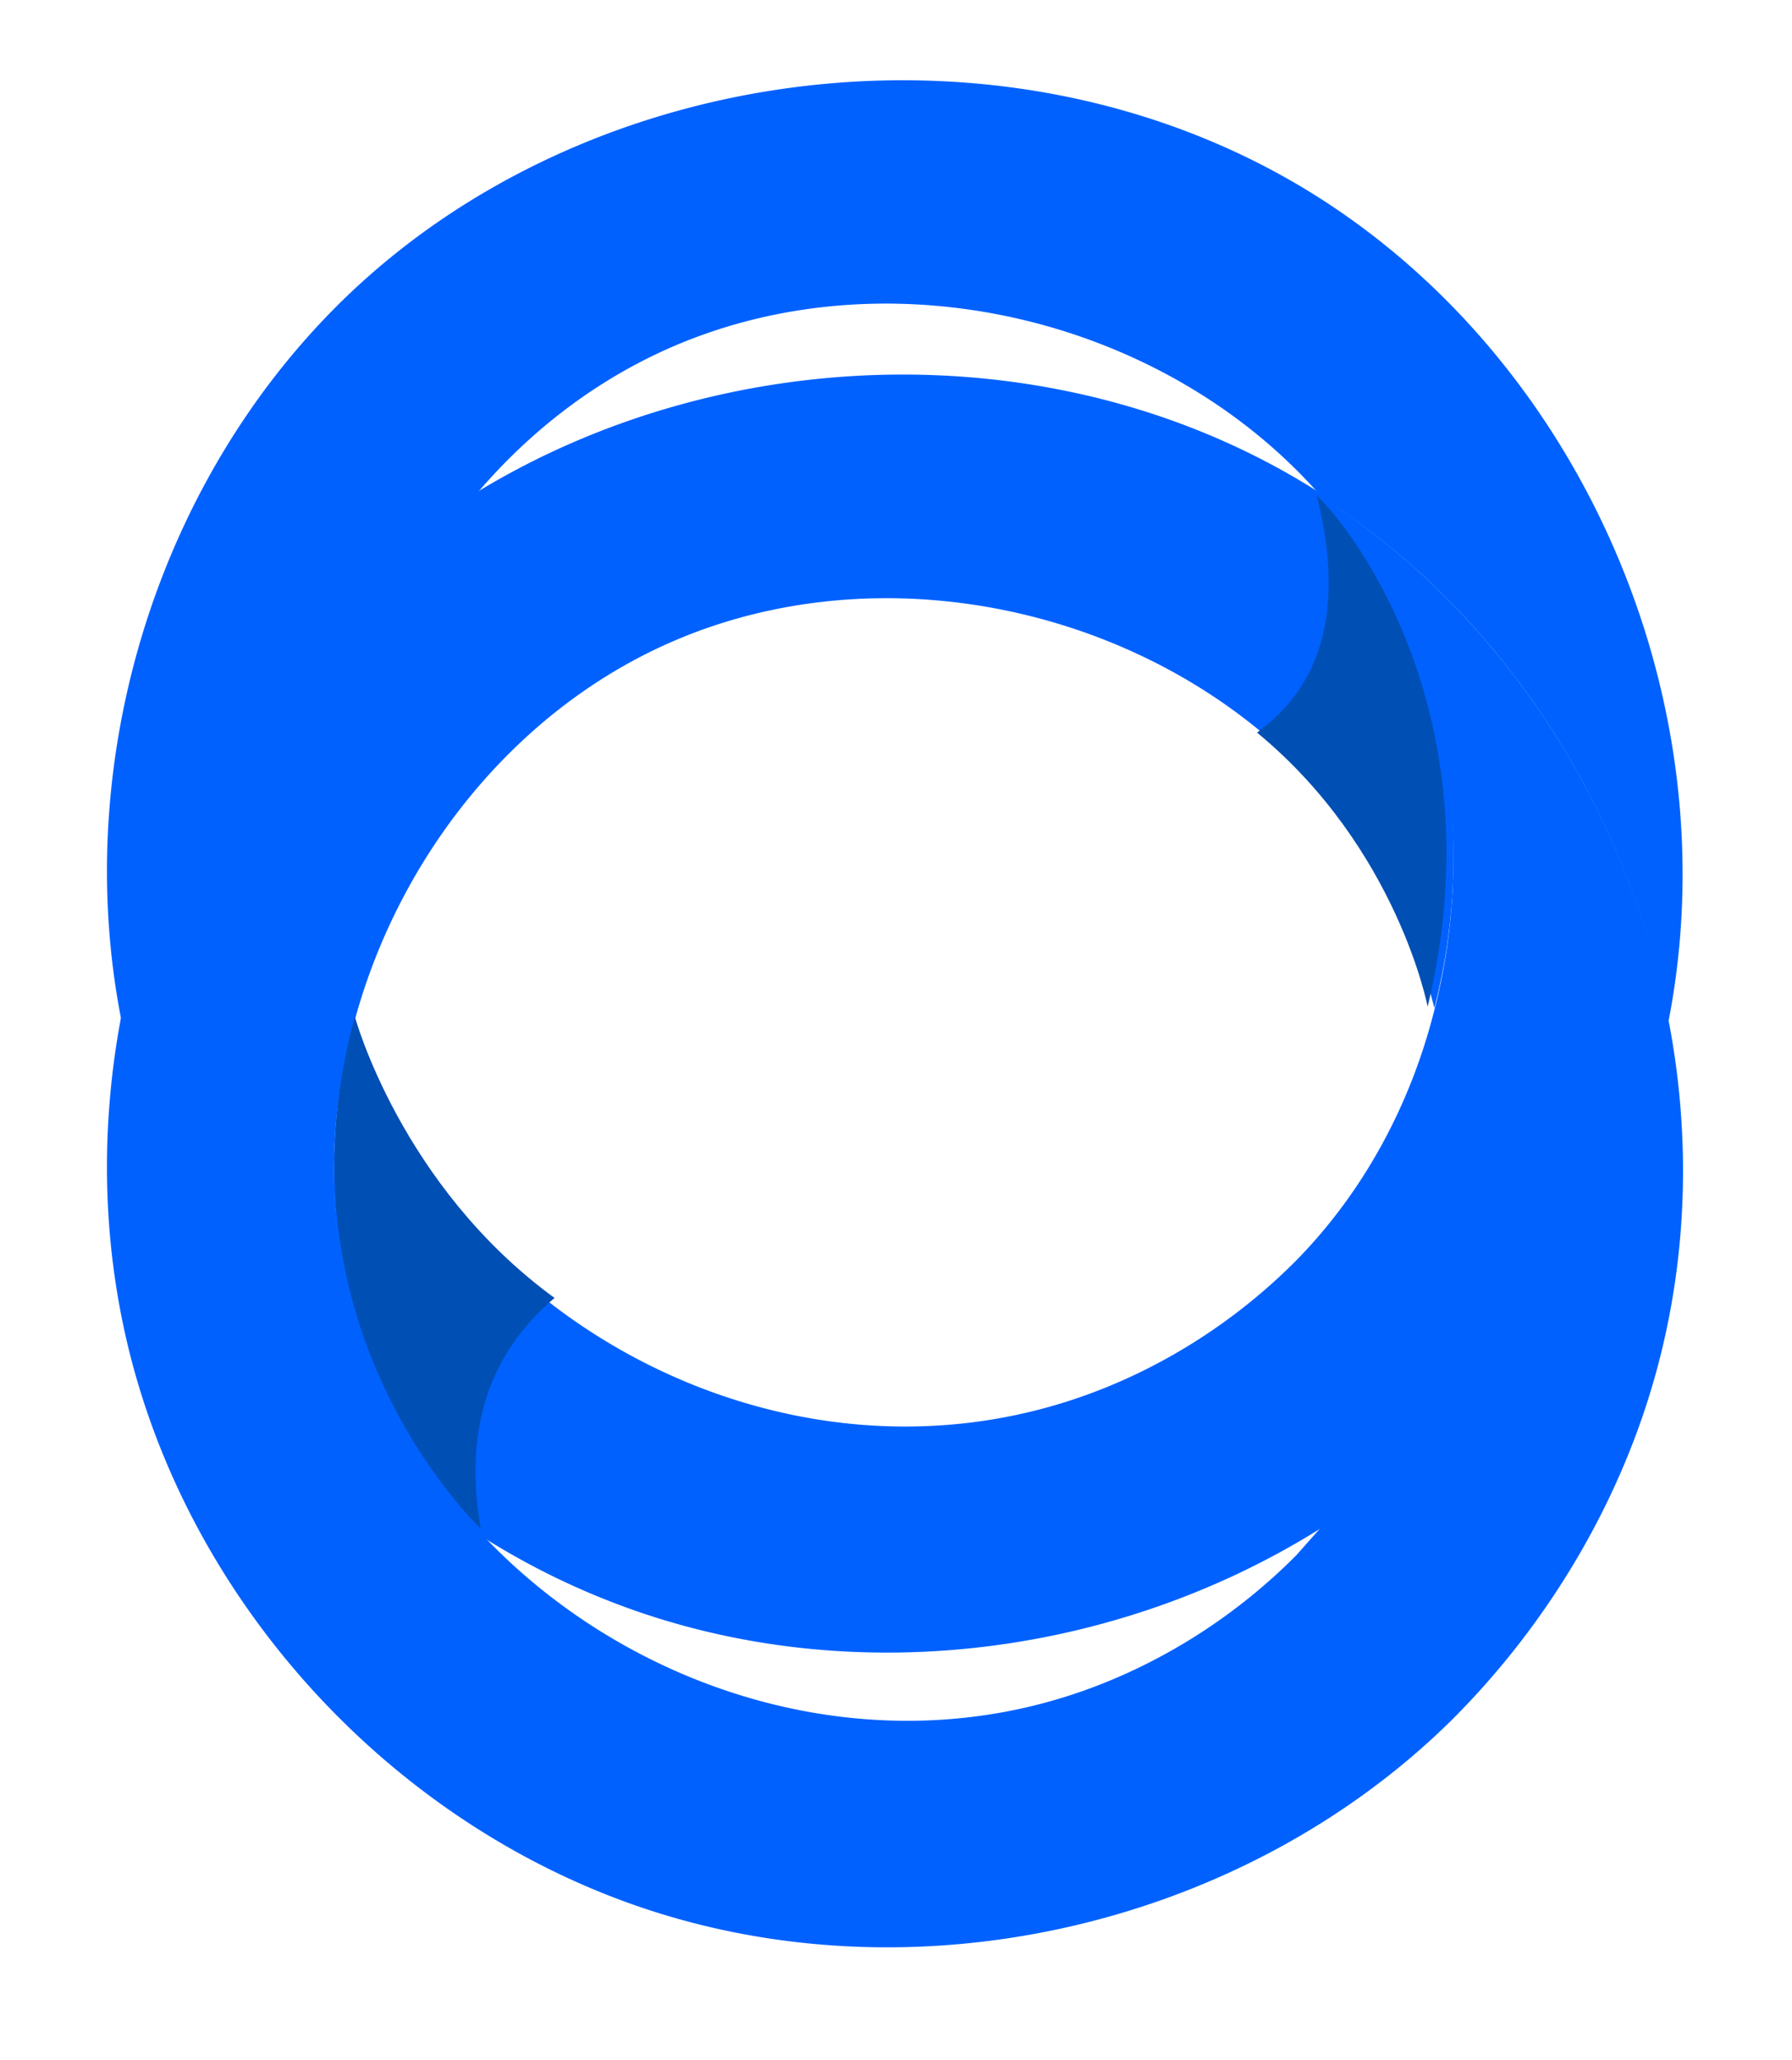 <svg xmlns="http://www.w3.org/2000/svg" width="134" height="154" viewBox="0 0 134 154">
    <g fill="none" fill-rule="evenodd">
        <path fill="none" d="M0 0h134v154H0z"/>
        <path fill="#0061FF" d="M9.056 76.166c-3.668-18.791 2.358-39.352 15.89-53.046C43.727 4.116 76.05.296 98.788 14.878 118.593 27.58 129.391 52.8 124.75 76.427c-3.006-15.93-12.326-30.531-25.897-39.253C87.28 23.869 66.883 18.894 50.565 25.8c-5.879 2.488-11.006 6.442-15.075 11.288a52.633 52.633 0 0 0-10.294 8.01c-8.402 8.403-13.963 19.434-16.14 31.067zm98.188-.611c3.204-12.394 1.08-26.211-6.833-36.53l-1.558-1.851c13.575 8.746 22.892 23.34 25.897 39.253a50.612 50.612 0 0 1-2.322 8.502c-2.984 8.14-7.842 15.615-13.968 21.705a56.13 56.13 0 0 1-9.413 7.436c.131-.157.064-.077 0 0-15.17 9.633-34.721 12.266-51.715 6.276a55.764 55.764 0 0 1-11.396-5.547c-4.444-4.651-7.763-10.231-9.52-16.41-2.048-7.207-1.875-14.804.103-21.935 6.332 21.672 31.788 36.064 54.67 27.84 5.909-2.124 11.322-5.626 15.73-10.06 5.085-5.177 8.567-11.707 10.325-18.68z"/>
        <path fill="#0061FF" d="M35.72 36.755C54.403 25.4 79.638 24.78 98.5 36.719l.365.255 1.558 1.852c7.912 10.318 10.037 24.135 6.833 36.529-1.338-5.324-3.717-10.339-7.144-14.698C88.795 46.259 67.51 40.664 50.576 47.832 38.712 52.854 29.91 63.844 26.53 76.254l-.046.168c-1.934 7.082-2.09 14.616-.057 21.767 1.757 6.179 5.076 11.759 9.52 16.41l.13.138c11.053 11.725 28.9 17.42 45.123 11.588 5.906-2.123 11.322-5.625 15.73-10.06l2.128-2.395a56.105 56.105 0 0 0 9.413-7.436c6.126-6.09 10.984-13.564 13.968-21.705a50.612 50.612 0 0 0 2.322-8.502c1.953 10.092 1.344 20.729-2.322 30.733-2.982 8.139-7.842 15.615-13.969 21.705-15.746 15.466-40.35 21.036-61.127 13.712-17.866-6.298-32.237-21.68-37.297-39.91-2.39-8.606-2.646-17.721-.979-26.501l.052-.273C11.33 64.161 16.87 53.237 25.207 44.9a52.633 52.633 0 0 1 10.294-8.011l.22-.134z"/>
        <path fill="#004FB4" d="M26.535 76s3.427 12.639 14.932 21.027c-5.175 4.39-6.74 10.249-5.52 17.24 0 0-15.84-14.867-9.412-38.267zM106.755 75.253S104.483 63.405 94 54.766c4.654-3.405 6.671-8.942 4.453-17.766 0 0 .083.115.272.303 2.425 2.417 13.246 16.254 8.03 37.95z"/>
    </g>
</svg>
